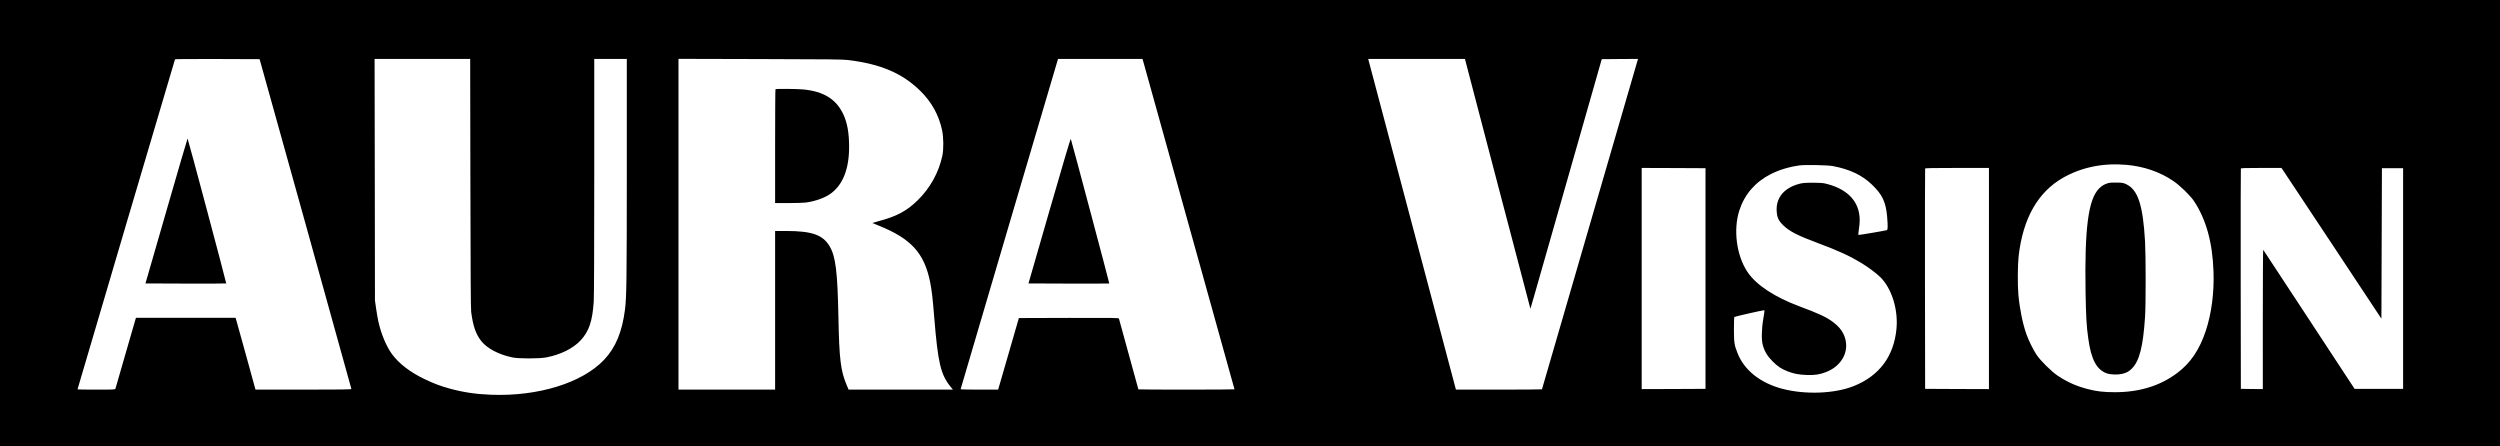 <svg height="1152" viewBox="0 0 4838 864" width="4838pt" xmlns="http://www.w3.org/2000/svg"><path d="M0 432v432h4838V0H0zm591.2 1C640 608.2 679.9 752.1 680 752.7c0 1-19.2 1.3-92.8 1.3h-92.8l-17.8-64.8c-9.8-35.6-18.5-66.8-19.3-69.5l-1.4-4.7H263.1l-2 6.8c-1.1 3.7-9.9 34.1-19.6 67.7-9.7 33.5-17.8 61.8-18.1 62.7-.5 1.7-3.1 1.8-37 1.8-20 0-36.4-.2-36.4-.5 0-.9 188.2-637.9 188.7-638.8.2-.4 37.2-.6 82.1-.5l81.6.3zm319.1-78.8c.3 174 .7 242.8 1.5 249.3 3.6 27.6 9 43.2 19.7 56.7 11.4 14.3 34.2 26.2 60.2 31.5 12.5 2.6 51.6 2.5 65.2 0 27.9-5.3 52.1-17.3 66.8-33.1 16.2-17.5 22.8-37.2 25.3-75.1.6-10.2 1-98.1 1-242.7V114h63v213.2c0 212.9-.5 248.2-3.5 271.8-5.6 43.5-18.1 73.5-40.2 97-42.3 45-128 71.5-219.3 67.9-29-1.1-53.9-4.8-79.7-11.9-18.8-5.2-30.6-9.7-49-18.5-27.7-13.3-49-29.7-62.6-48-11-15-21.5-40-26.6-63.8-1.2-5.3-3.1-16.6-4.3-25l-2.2-15.2-.3-233.8-.4-233.7h185zm731.2-238c63.2 7.7 105.4 25.8 140.1 60.3 21.7 21.6 35.3 46.4 41.6 75.8 2.8 13.6 3.1 36.3.5 48.7-6.9 32.9-23.8 63.2-48.3 87.1-21 20.4-40.6 30.8-75.2 39.9-6.8 1.8-12.1 3.4-12 3.5.2.2 6.2 2.6 13.3 5.5 62 25.1 87.3 53.1 98.5 109 3.2 16.1 5 31.2 8 69 7.1 87 12.4 109.7 31.3 133.1l4.8 5.9h-201.9l-3.5-8.3c-11.9-27.8-14.6-50.1-16.2-132.2-1.7-88.1-5.4-117.5-17.1-137.1-13.2-22-34.3-29.4-84.1-29.4H1500v307h-187V113.9l157.8.4c135.4.3 159.5.6 170.7 1.9zm571.4 4.5c3.5 11.9 176.1 632.1 176.1 632.7 0 .3-41.8.6-93 .6-51.1 0-93-.2-93-.5 0-.4-36.1-131.5-37.6-136.8-.5-1.6-5.8-1.7-97.1-1.5l-96.6.3-20 69.2-20.1 69.3h-36.3c-20 0-36.3-.3-36.3-.8 0-.4 42.4-144.4 94.2-319.9l94.3-319.3h163.4zm623-3c.6 2.1 29 110.7 63.1 241.3 34.2 130.6 62.3 237.7 62.5 237.9.5.4-6.4 24.2 71-246.9l67.2-235.5 35.1-.3 35.1-.2-1.4 4.7C3143.8 203.4 2984 753 2984 753.4c0 .3-37.5.6-83.3.6h-83.2l-84.3-317.7c-46.4-174.8-84.6-318.8-84.9-320.1l-.5-2.2h187.1zM4115 319c34 3 64.8 13.6 90.7 31.2 13.1 8.8 32.8 28 40 38.8 23.6 35.4 36 80.2 37.9 137 1.4 40.4-3.8 80.1-14.7 113.4-12.2 37.1-29.7 63.1-55.5 82.4-33.2 24.9-73.1 37.2-120.6 37.2-21.2 0-35.7-1.6-52.4-6-22.1-5.7-39.9-13.6-58.7-26.2-11.7-7.8-33.3-29.2-40.6-40.3-6.3-9.6-14.9-26.8-19.1-38.5-7.3-19.7-13.4-49.6-16-77.5-1.7-18.4-1.4-58.5.5-75 8.4-73.3 37.4-124 86.4-151.8 35.8-20.2 77.5-28.6 122.1-24.7zm-568 2.4c32.4 6.1 56.1 17.3 75.2 35.5 20.4 19.3 27.5 34.3 29.8 62.8 1.5 19.2 1.4 25.1-.7 25.7-4.6 1.3-54.5 9.8-55 9.3-.3-.3.2-5.5 1.1-11.6 2-13.8 2-22.1 0-31.9-5.8-28.4-29.2-48.1-66.9-56.4-3.8-.8-12.4-1.2-23.5-1.2-14.5.1-18.9.5-25.5 2.3-28.9 7.7-44.6 26.7-43.3 52.1.7 12.9 3.4 18.8 12.7 28 12 11.7 27.9 19.9 68.6 35 37.3 13.9 59.5 24 81.9 37.5 14 8.4 31.6 21.7 38.8 29.2 21.2 22.3 33.2 61.8 29.9 98.2-4.9 53.4-33.1 91.4-82.6 111.2-37.2 14.8-93.3 17-138 5.4-42.8-11.2-73.9-35.9-86.9-68.8-6.4-16.1-7-20.2-7.1-45.9 0-13 .3-23.9.7-24.3.9-1 57.8-13.8 58.4-13.2.3.3-.7 7.6-2.2 16.3-3.5 20-3.9 41.2-1 51.4 3.3 12.1 9.1 21.6 19.1 31.5s16.4 14.2 28.8 19.1c11.6 4.6 21.2 6.4 36.7 7.1 15.4.6 25.3-.8 37.8-5.7 33-12.8 47.6-44.5 33.7-73.6-4.2-8.7-10.2-15.5-20.3-23.2-12.7-9.5-27.2-16.3-64.5-30.2-48.9-18.2-84.3-41.6-101.2-67-21.2-31.9-27.6-81.8-15.4-119.2 10-30.7 30.7-54.6 60.4-69.7 16.8-8.5 35.7-14.2 56-17 11-1.5 54.4-.6 64.5 1.3zM3300.5 539v213.5l-61.7.3-61.8.2V325l61.8.2 61.7.3zm548.5 0v214l-61.7-.2-61.8-.3-.3-212.5c-.1-116.9 0-213.1.3-213.8.3-.9 13.7-1.2 62-1.2h61.5zm568.7-210.2c1.6 2.1 45.1 67.7 96.8 145.9l94 142 .5-145.6.5-145.6h41v427h-93.9l-88.1-134.2c-48.4-73.8-88.3-134.5-88.7-134.9-.5-.4-.8 60.1-.8 134.5V753l-21.2-.2-21.3-.3-.3-212.5c-.1-116.9 0-213.1.3-213.8.3-.9 9.2-1.2 39.5-1.2h39z"/><path d="M322 408.2l-40.5 140.3 77.9.3c42.9.1 78.1 0 78.4-.3.6-.5-74.1-280.5-74.8-280.5-.3 0-18.8 63.1-41 140.2zM1500.7 172.7c-.4.3-.7 50.1-.7 110.5V393h25.8c14.1 0 29.1-.5 33.2-1 18.6-2.4 37.6-9.2 49.1-17.7 23.2-17.2 35.1-47.6 35.1-89.8 0-27.2-3.5-46.7-11.2-63.3-13.8-29.3-37.9-44.3-77.4-48.1-12-1.2-52.9-1.5-53.9-.4zM2030.9 407.8l-40.6 140.7 78 .3c42.9.1 78.2 0 78.4-.2.4-.4-73.1-276.6-74.5-279.8-.4-1.2-15 47.7-41.3 139zM4080 354.3c-7.6 2.2-12.3 4.9-17.7 10.3-21.1 20.9-28.4 77.4-26.3 201.4.9 48.2 1.8 64.5 5.1 88.2 5.5 41.1 16.1 61.2 35.9 68.3 6.9 2.5 21.2 3 29.3 1.1 9.1-2.1 13.6-4.6 19.5-10.6 14.5-14.7 21.6-42.8 25.3-100 1.6-23.2 1.5-118.2 0-145.5-4-70.2-13.6-99.7-35.8-110.7-6.2-3-7.4-3.2-18.7-3.5-7.8-.2-13.7.2-16.6 1z"/></svg>